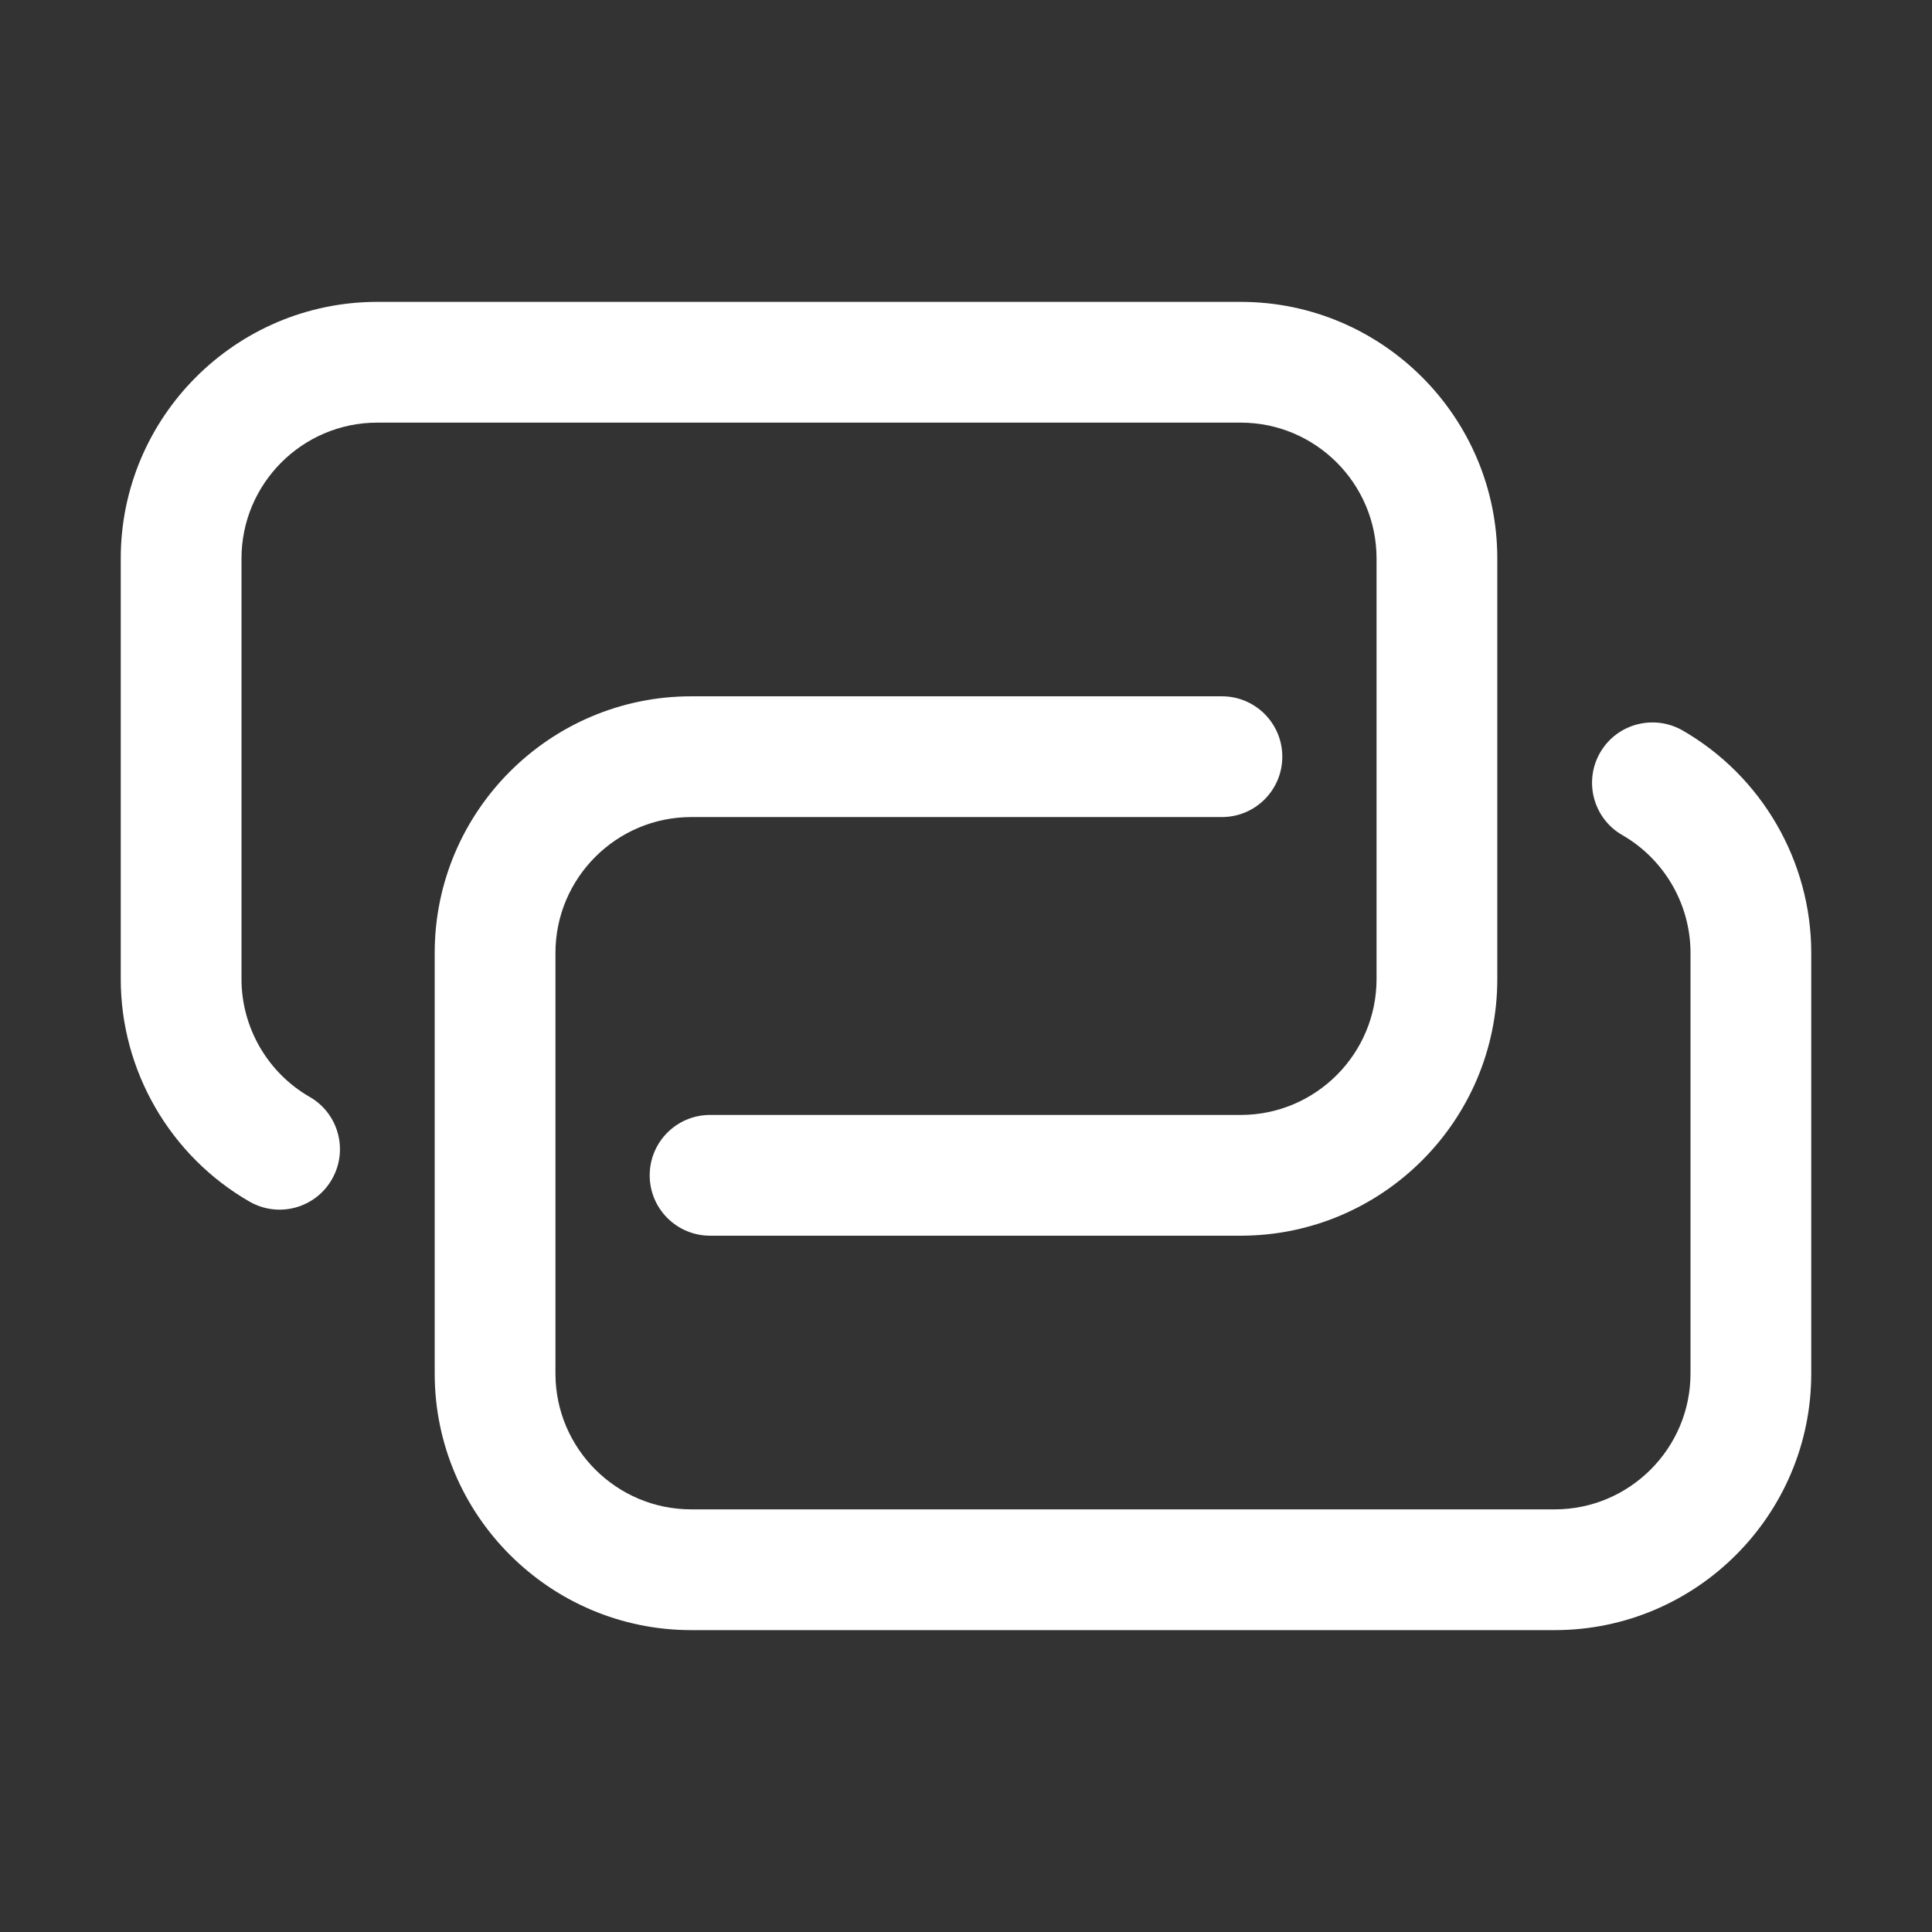 <?xml version="1.0" encoding="utf-8"?>
<!-- Generator: Adobe Illustrator 23.0.3, SVG Export Plug-In . SVG Version: 6.00 Build 0)  -->
<svg fill="#fff" version="1.1" id="Layer_1" xmlns="http://www.w3.org/2000/svg" xmlns:xlink="http://www.w3.org/1999/xlink" x="0px" y="0px"
	 viewBox="0 0 32 32" style="enable-background:new 0 0 32 32;" xml:space="preserve">
<rect x="0" y="0" width="32" height="32" fill="#333333" stroke="none"/>
<g>
	<g>
		<path d="M25.75,27H11.45c-2.343,0-4.25-1.906-4.25-4.25v-6.967c0-2.344,1.907-4.25,4.25-4.25h8.789
			c0.552,0,1,0.447,1,1s-0.448,1-1,1h-8.789c-1.241,0-2.25,1.01-2.25,2.25V22.75
			c0,1.24,1.009,2.25,2.25,2.25H25.75c1.241,0,2.25-1.01,2.25-2.25v-6.967
			c0-0.803-0.433-1.551-1.129-1.951c-0.479-0.275-0.644-0.887-0.368-1.366
			c0.275-0.478,0.886-0.641,1.365-0.368C29.183,12.854,30,14.267,30,15.783V22.75
			C30,25.094,28.093,27,25.75,27z"/>
	</g>
	<g>
		<path d="M20.55,20.467h-8.789c-0.552,0-1-0.447-1-1s0.448-1,1-1h8.789
			c1.241,0,2.25-1.01,2.25-2.25V9.25c0-1.24-1.009-2.25-2.25-2.25H6.25C5.009,7,4,8.01,4,9.25v6.967
			c0,0.803,0.433,1.551,1.129,1.951c0.479,0.275,0.644,0.887,0.368,1.366
			c-0.275,0.479-0.885,0.644-1.365,0.368C2.817,19.146,2,17.733,2,16.217V9.25
			C2,6.906,3.907,5,6.25,5h14.3c2.343,0,4.25,1.906,4.25,4.25v6.967
			C24.8,18.561,22.893,20.467,20.55,20.467z"/>
	</g>
</g>
</svg>
